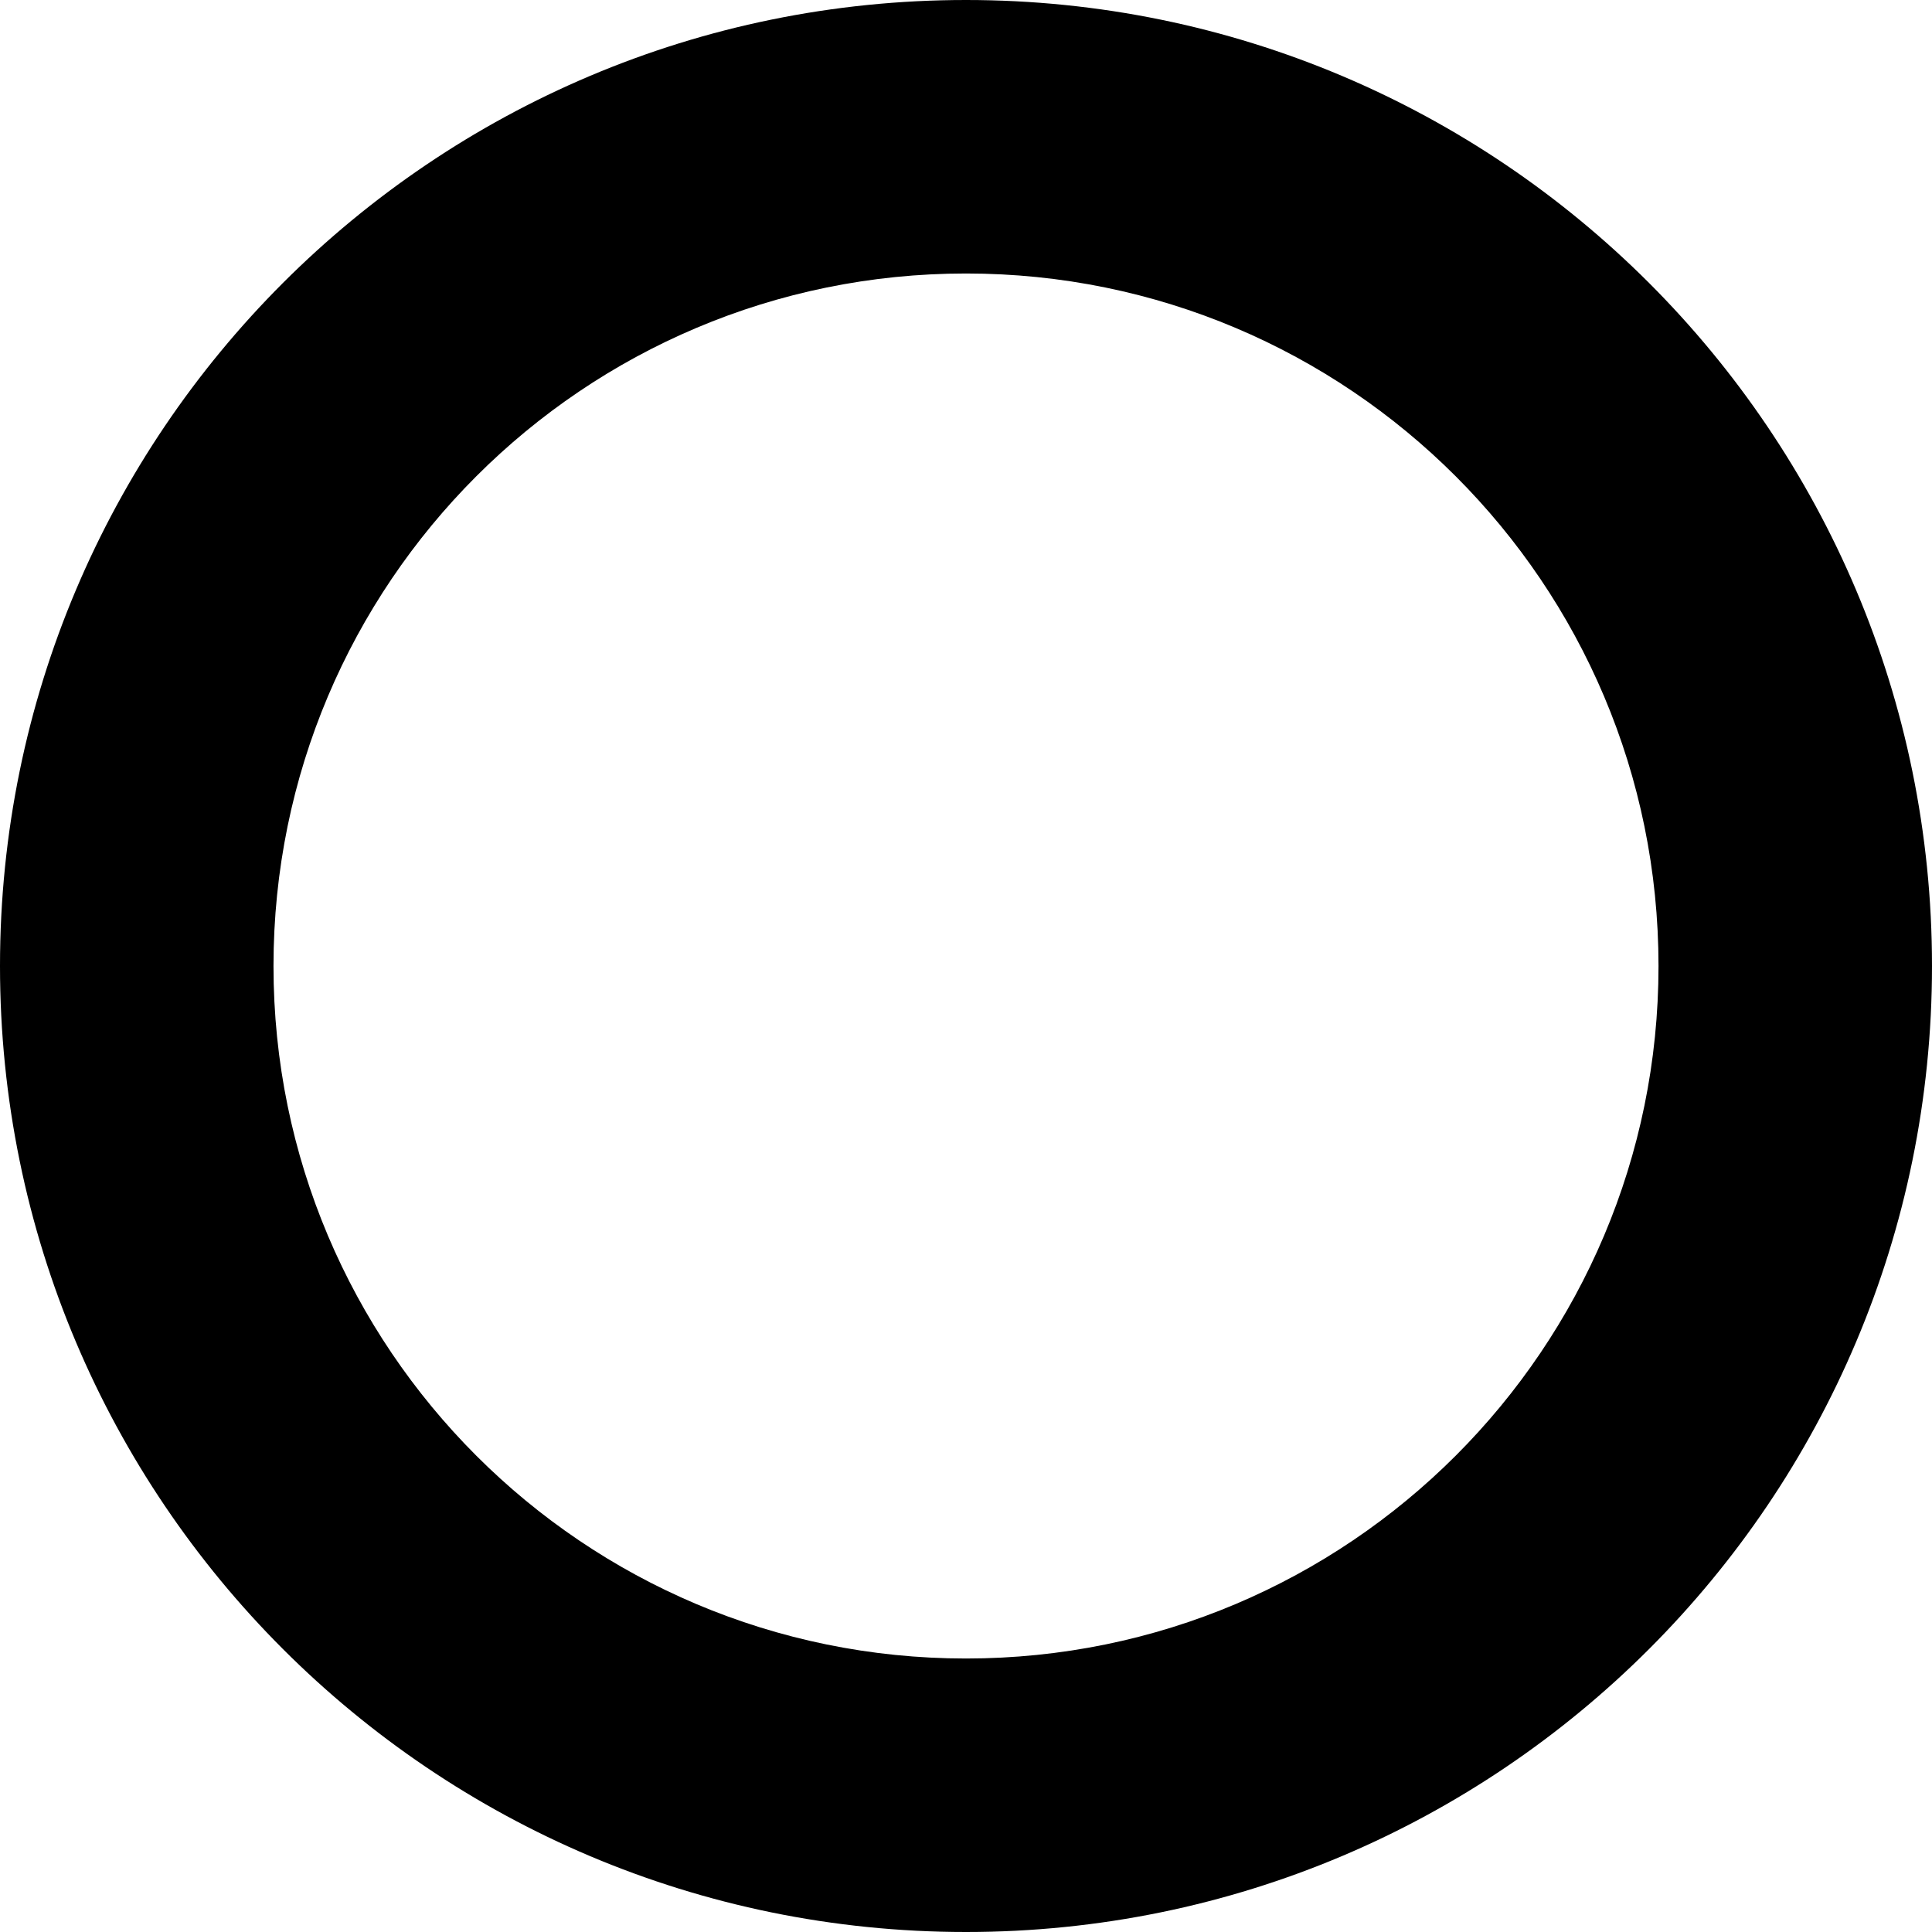 <?xml version="1.0" encoding="UTF-8"?>
<svg width="100pt" height="100pt" version="1.1" viewBox="0 0 100 100" xmlns="http://www.w3.org/2000/svg">
 <path d="m50 0c-27.613 0-50 22.387-50 50s22.387 50 50 50 50-22.387 50-50-22.387-50-50-50zm0 14.156c19.801 0 35.844 16.043 35.844 35.844s-16.047 35.844-35.844 35.844c-19.801 0-35.844-16.047-35.844-35.844 0-19.801 16.043-35.844 35.844-35.844z"/>
</svg>
